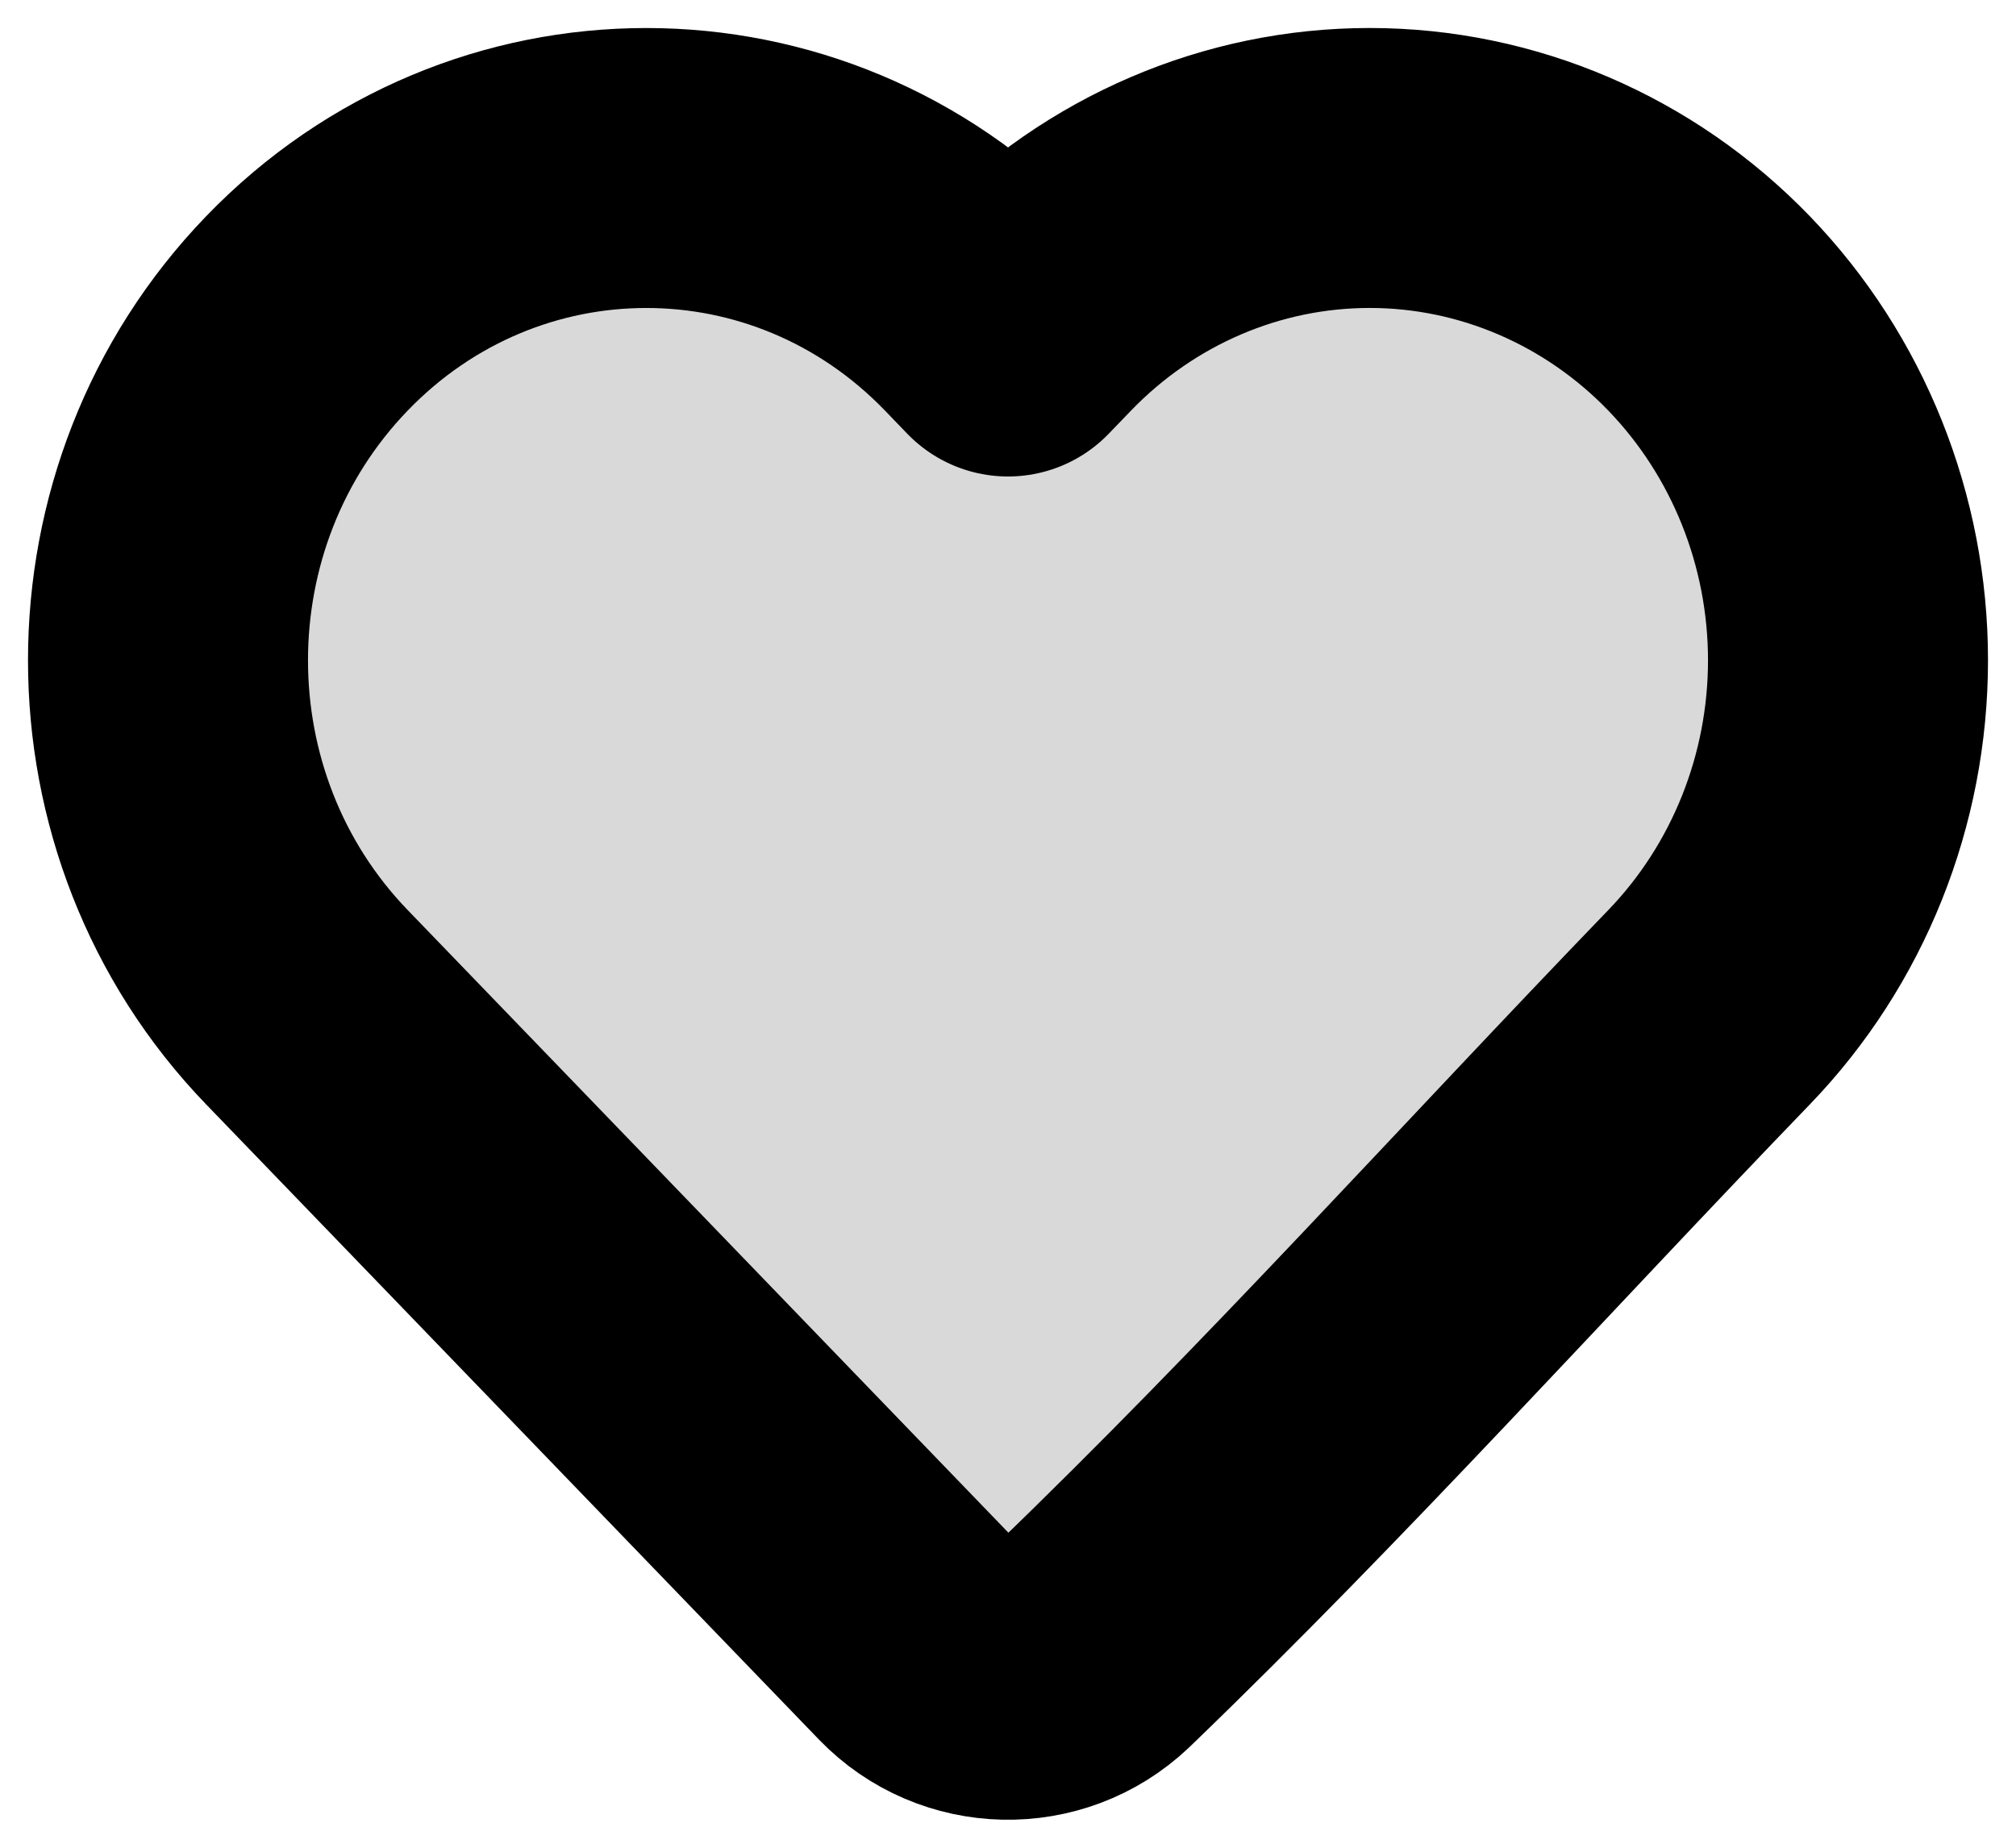 <svg width="36" height="33" viewBox="0 0 36 33" fill="none" xmlns="http://www.w3.org/2000/svg">
<path d="M33 11.793C33 14.113 32.109 16.341 30.519 17.989C26.857 21.785 23.306 25.742 19.508 29.4C18.637 30.226 17.256 30.196 16.423 29.332L5.481 17.989C2.173 14.561 2.173 9.026 5.481 5.597C8.821 2.135 14.262 2.135 17.602 5.597L18 6.01L18.397 5.598C19.999 3.937 22.18 3 24.458 3C26.736 3 28.917 3.937 30.519 5.597C32.109 7.246 33 9.474 33 11.793Z" fill="#D9D9D9" stroke="black" stroke-width="5" stroke-linejoin="round"/>
</svg>
